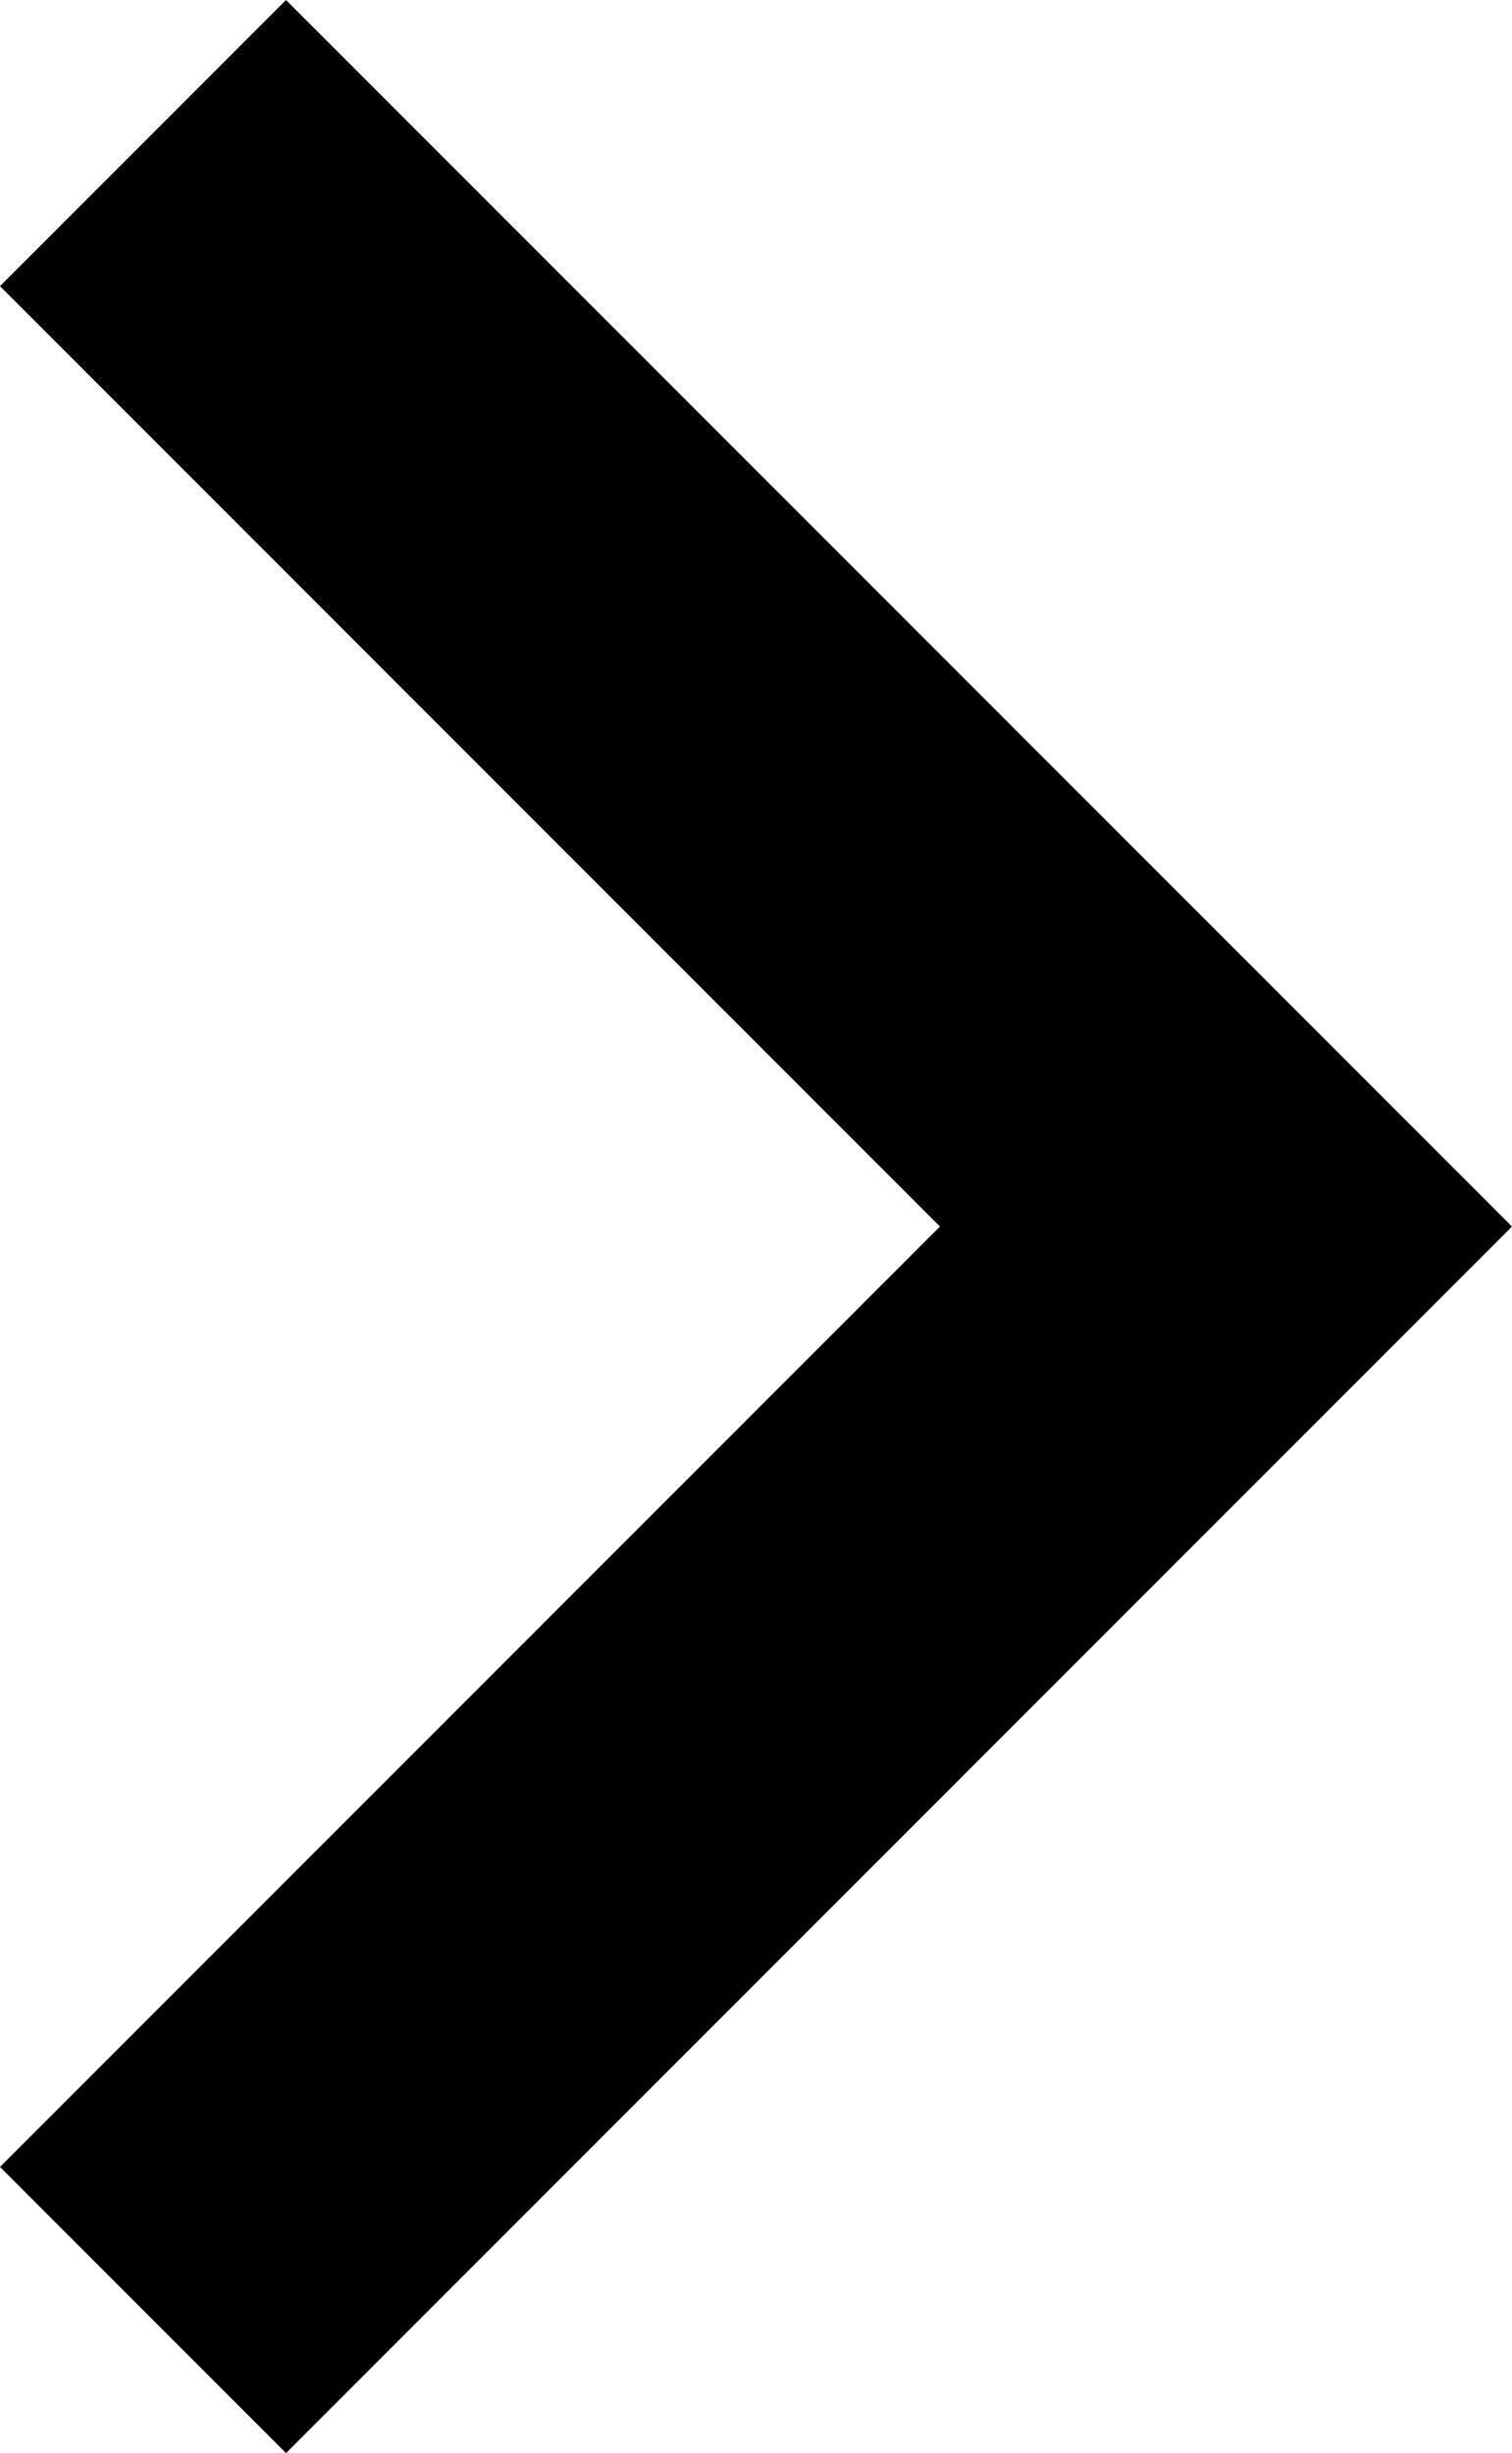 <svg xmlns="http://www.w3.org/2000/svg" width="14.183" height="23" viewBox="0 0 14.183 23"><path d="M303.7,877.683l8.817,8.817-8.817,8.817L306.383,898l11.5-11.5-11.5-11.5Z" transform="translate(-303.7 -875)"/></svg>